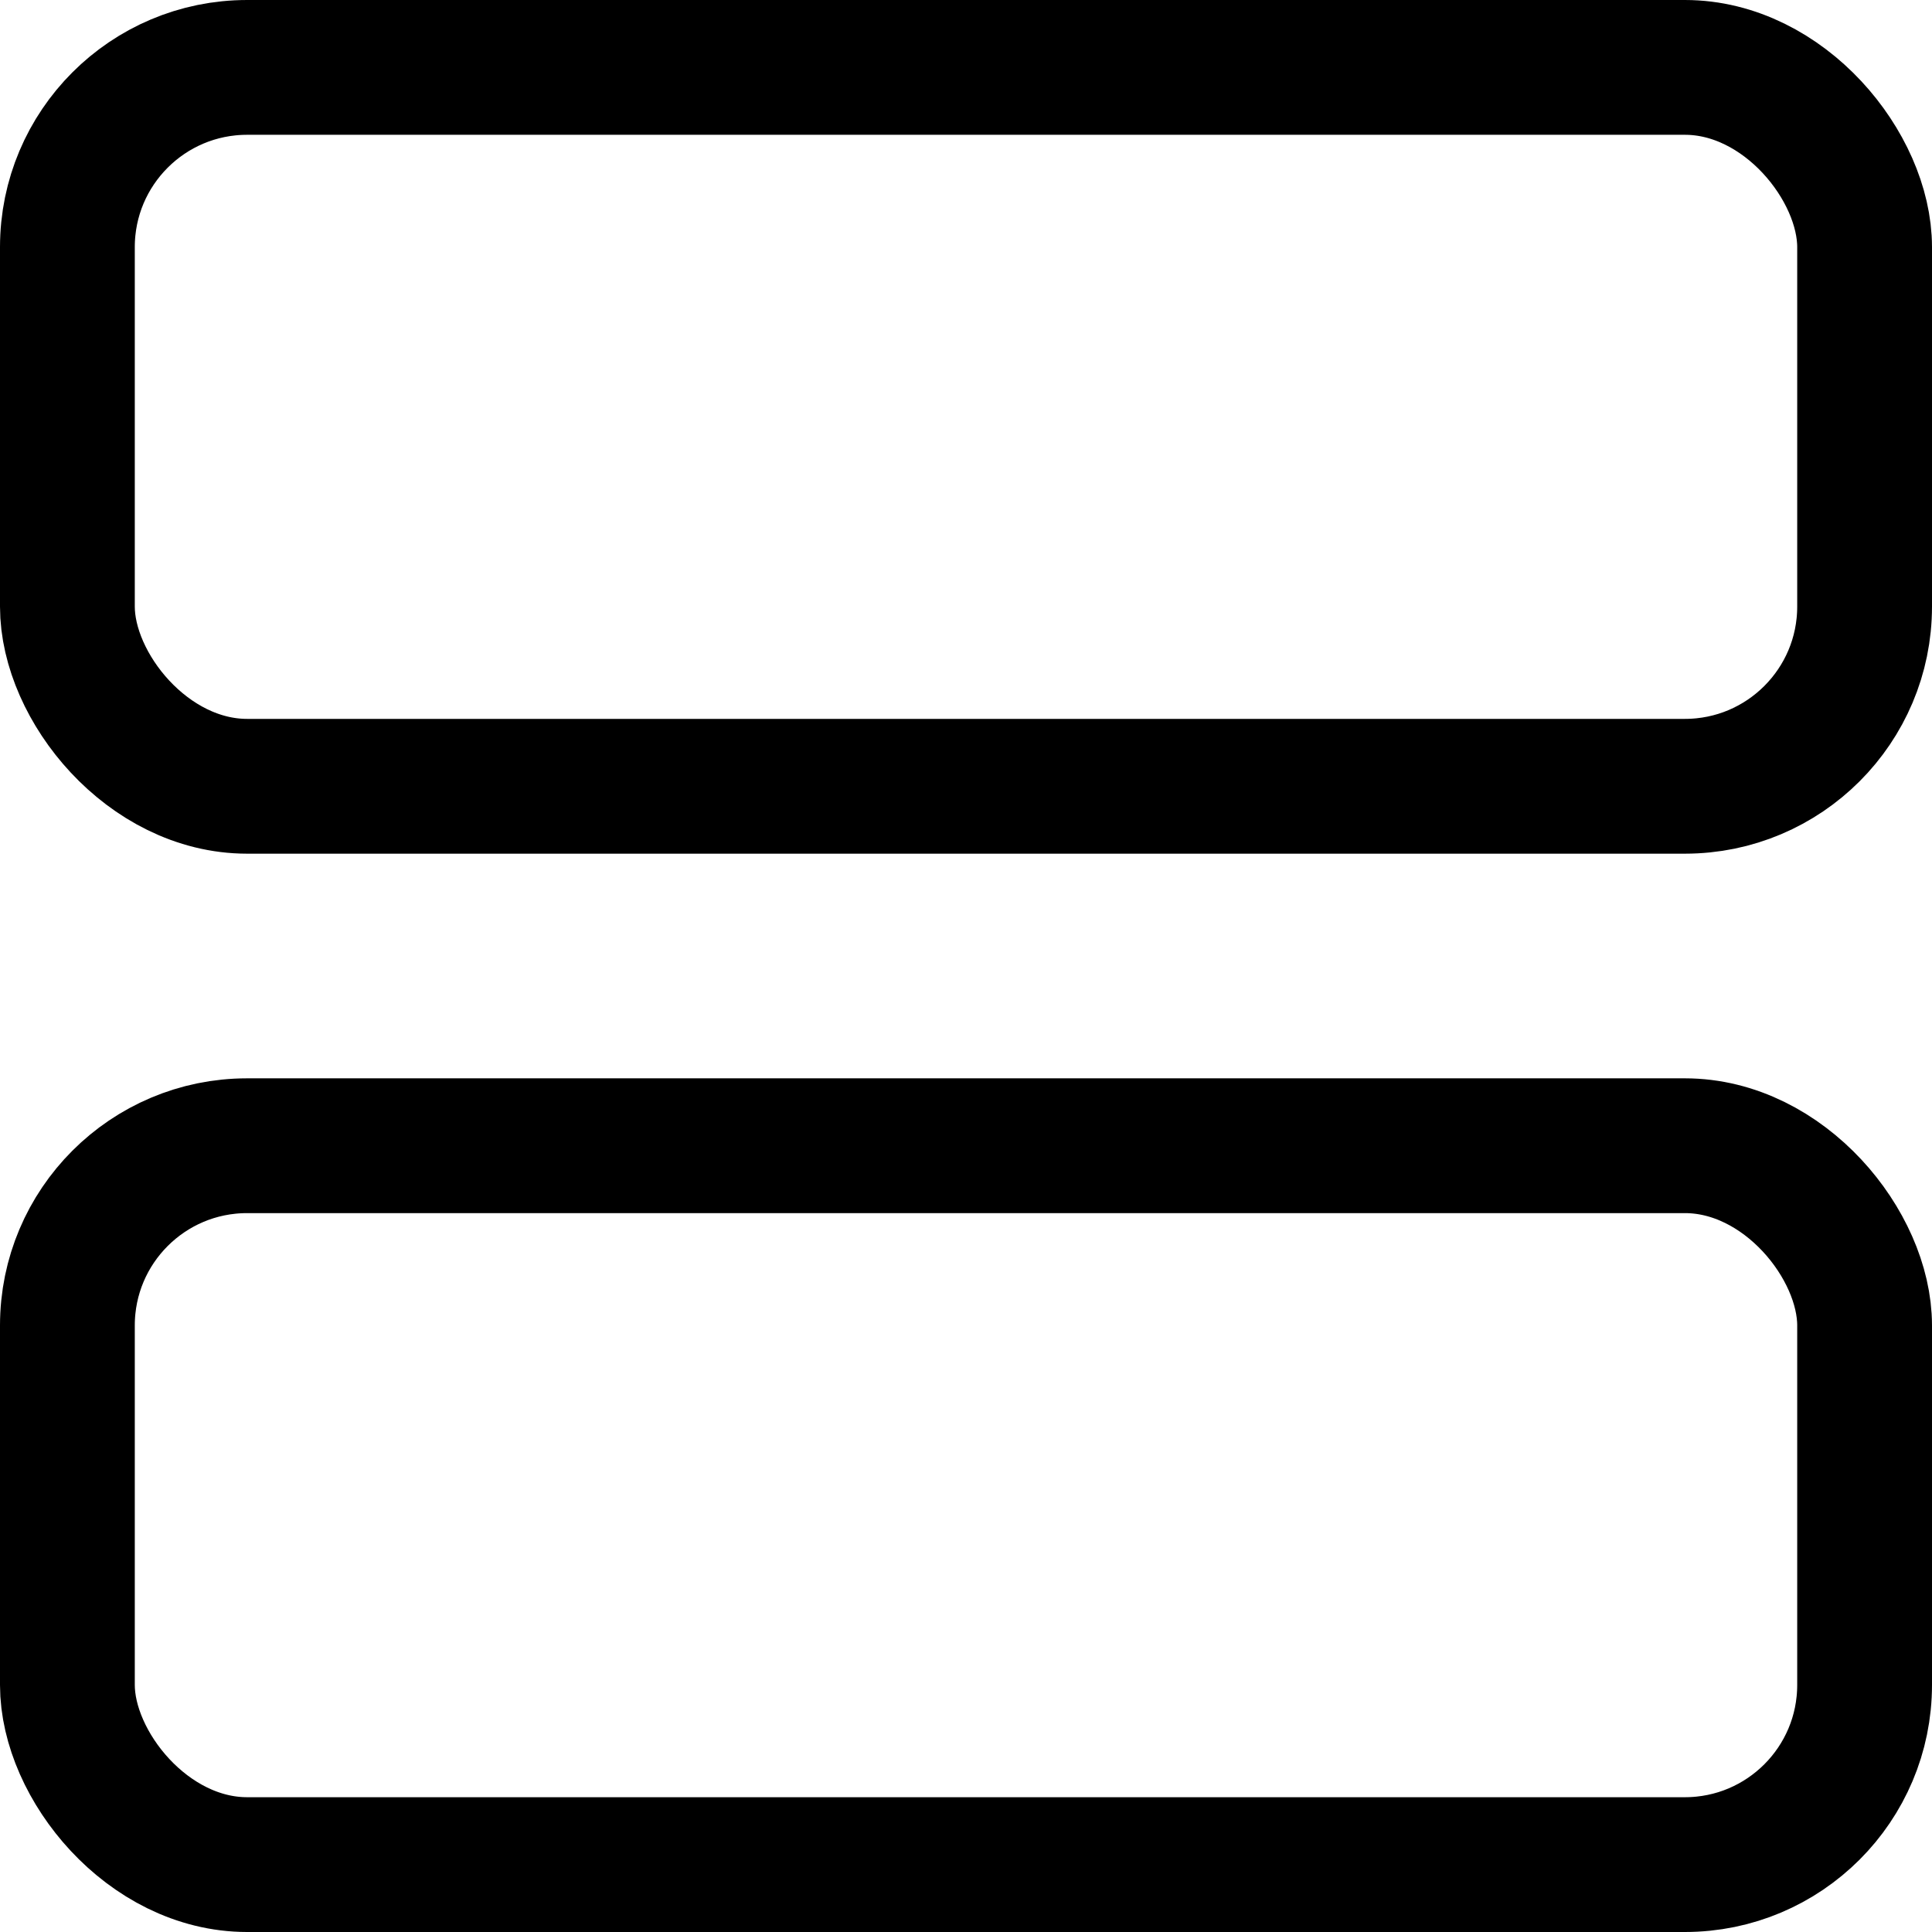 <svg xmlns="http://www.w3.org/2000/svg" width="21.5" height="21.5" viewBox="0 0 21.5 21.5">
    <g id="Group_4233" data-name="Group 4233" transform="translate(-438.25 -174.25)">
        <rect id="Rectangle_4717" data-name="Rectangle 4717" width="20" height="8" rx="2" transform="translate(439 175)" fill="none" stroke="#000" stroke-miterlimit="10" stroke-width="1.5"/>
        <rect id="Rectangle_4718" data-name="Rectangle 4718" width="20" height="8" rx="2" transform="translate(439 187)" fill="none" stroke="#000" stroke-miterlimit="10" stroke-width="1.5"/>
    </g>
</svg>
